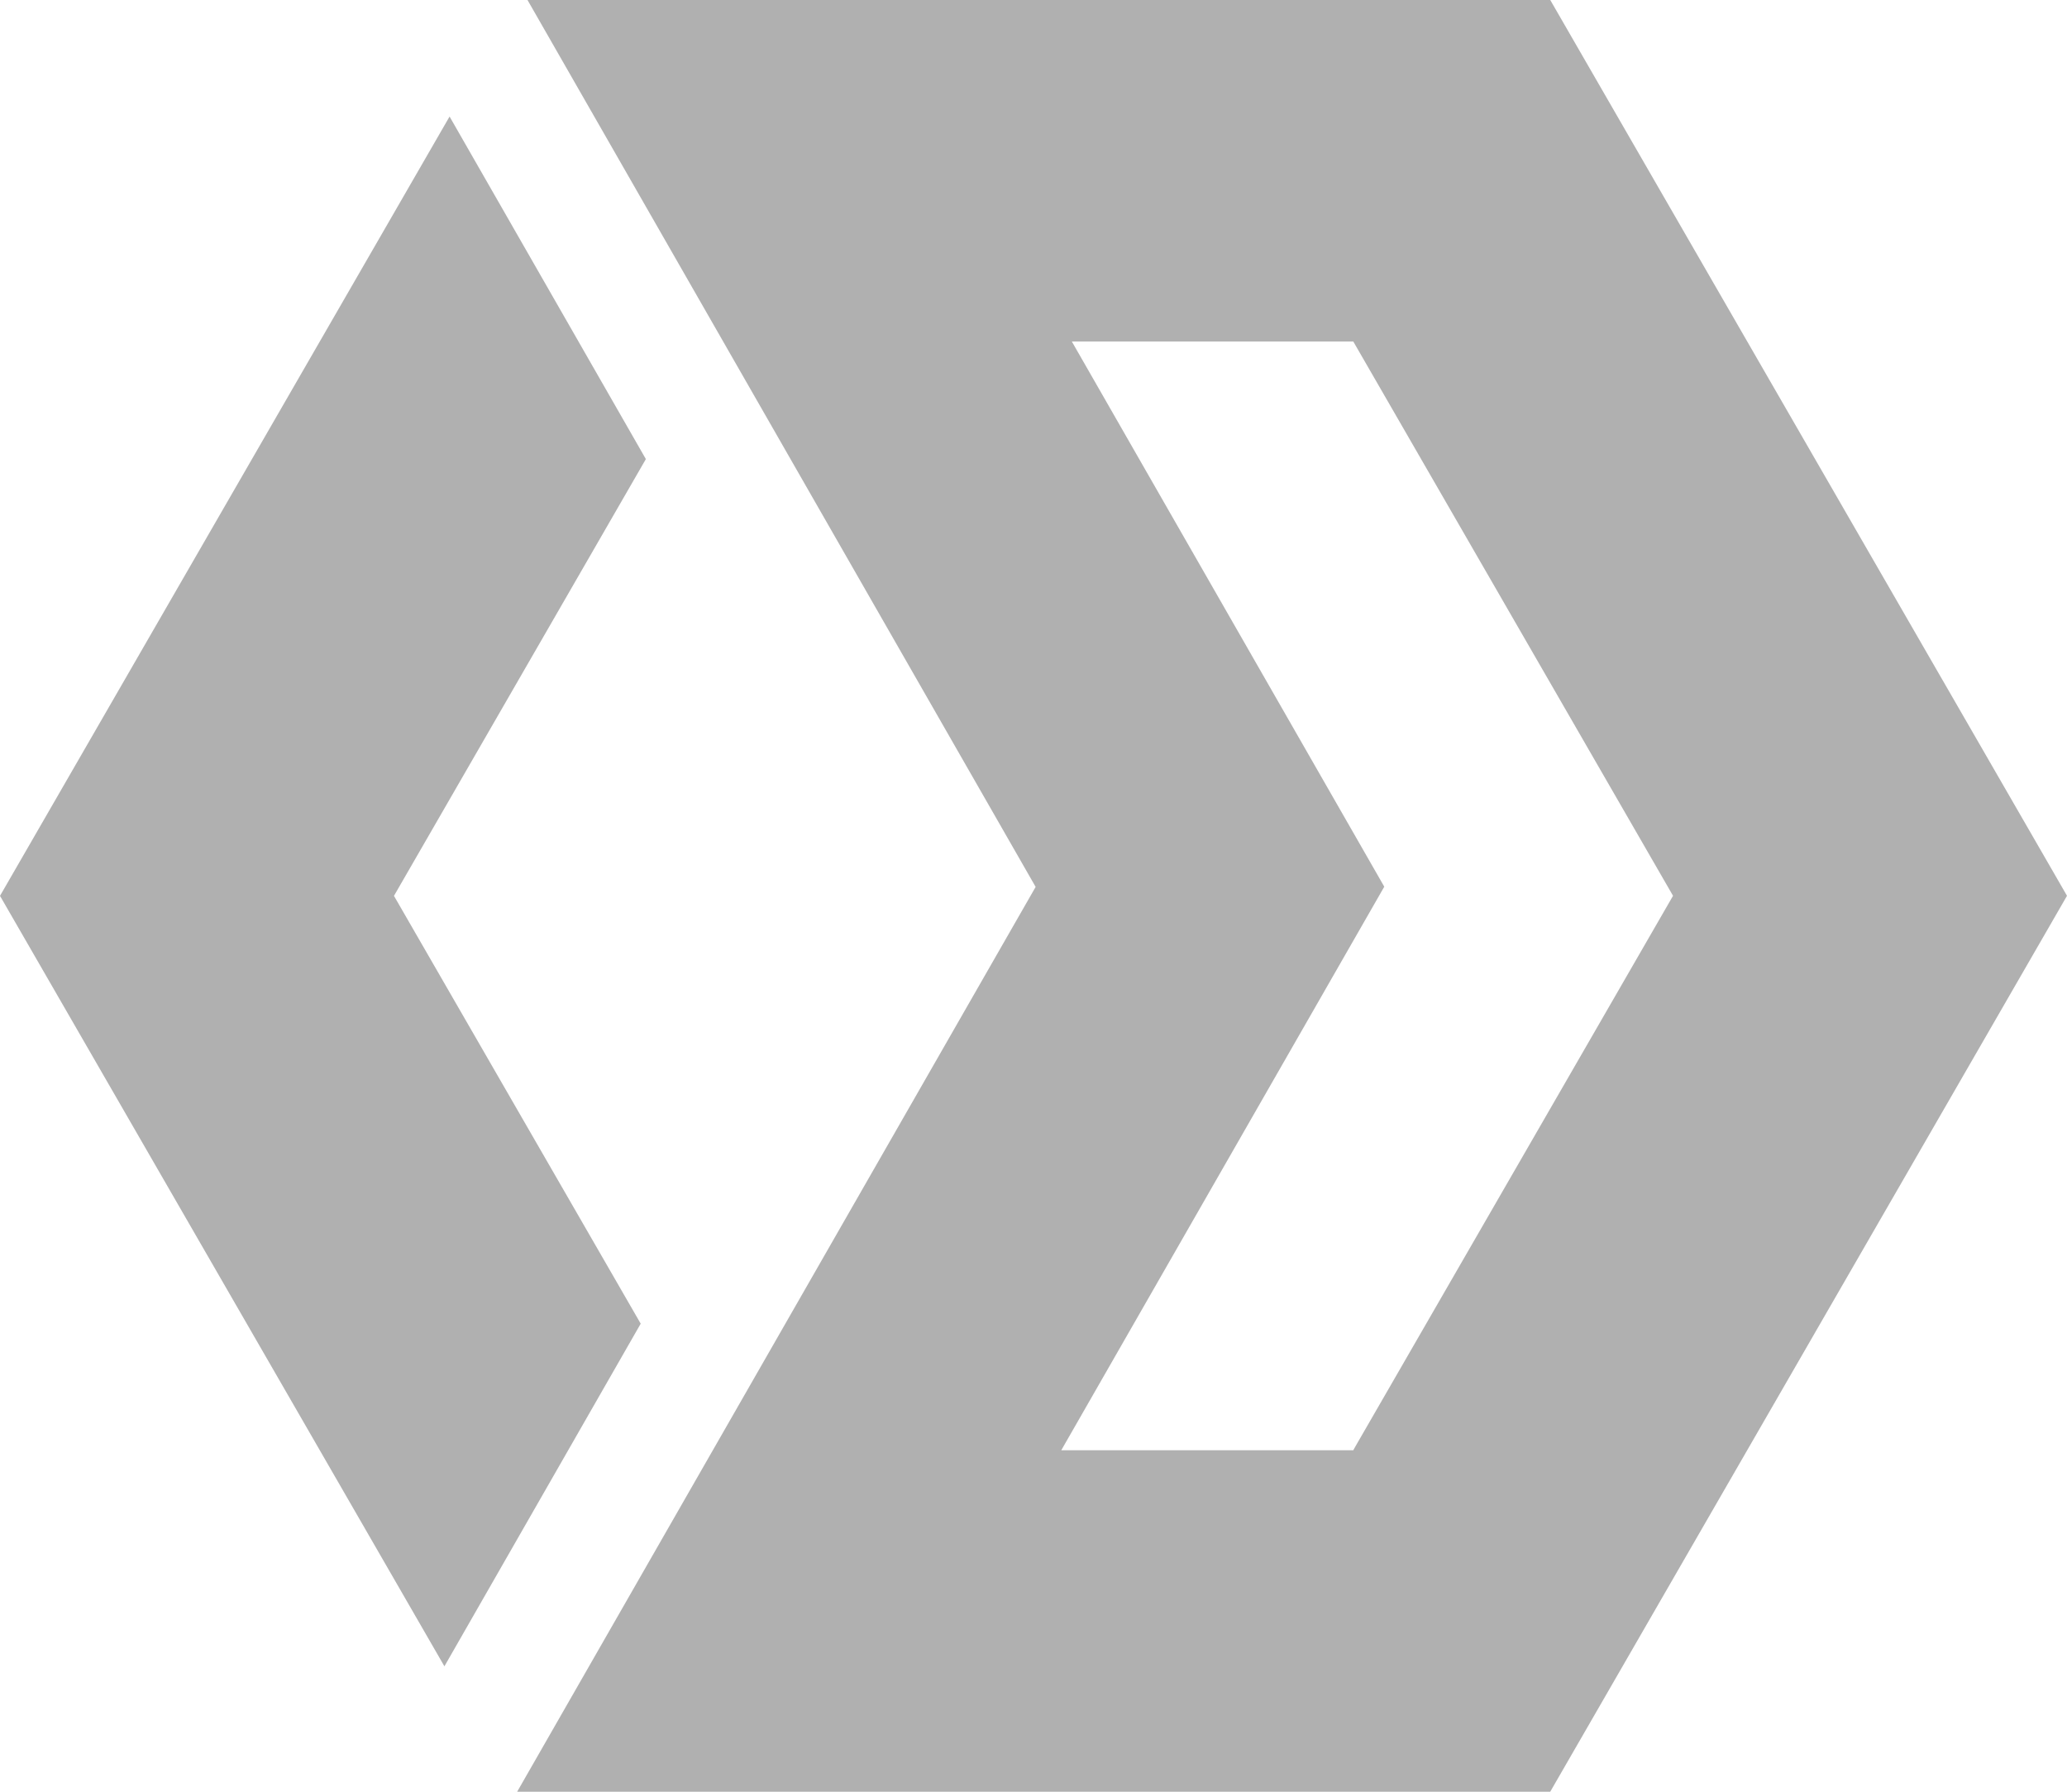 <svg width="30" height="26" viewBox="0 0 30 26" fill="none" xmlns="http://www.w3.org/2000/svg">
<path d="M5.718 13L9.299 19.208L6.45 24.18L0 13L6.525 1.691L9.374 6.662L5.718 13Z" fill="#B0B0B0"/>
<path d="M19.678 20.979L19.641 21.045H15.403L20.091 12.867L15.556 4.955H19.641L24.282 12.999L19.678 20.979ZM22.5 0H7.656L15.031 12.87L7.506 26H22.5L22.528 25.951L30 12.999L22.5 0Z" fill="#B0B0B0"/>
</svg>
